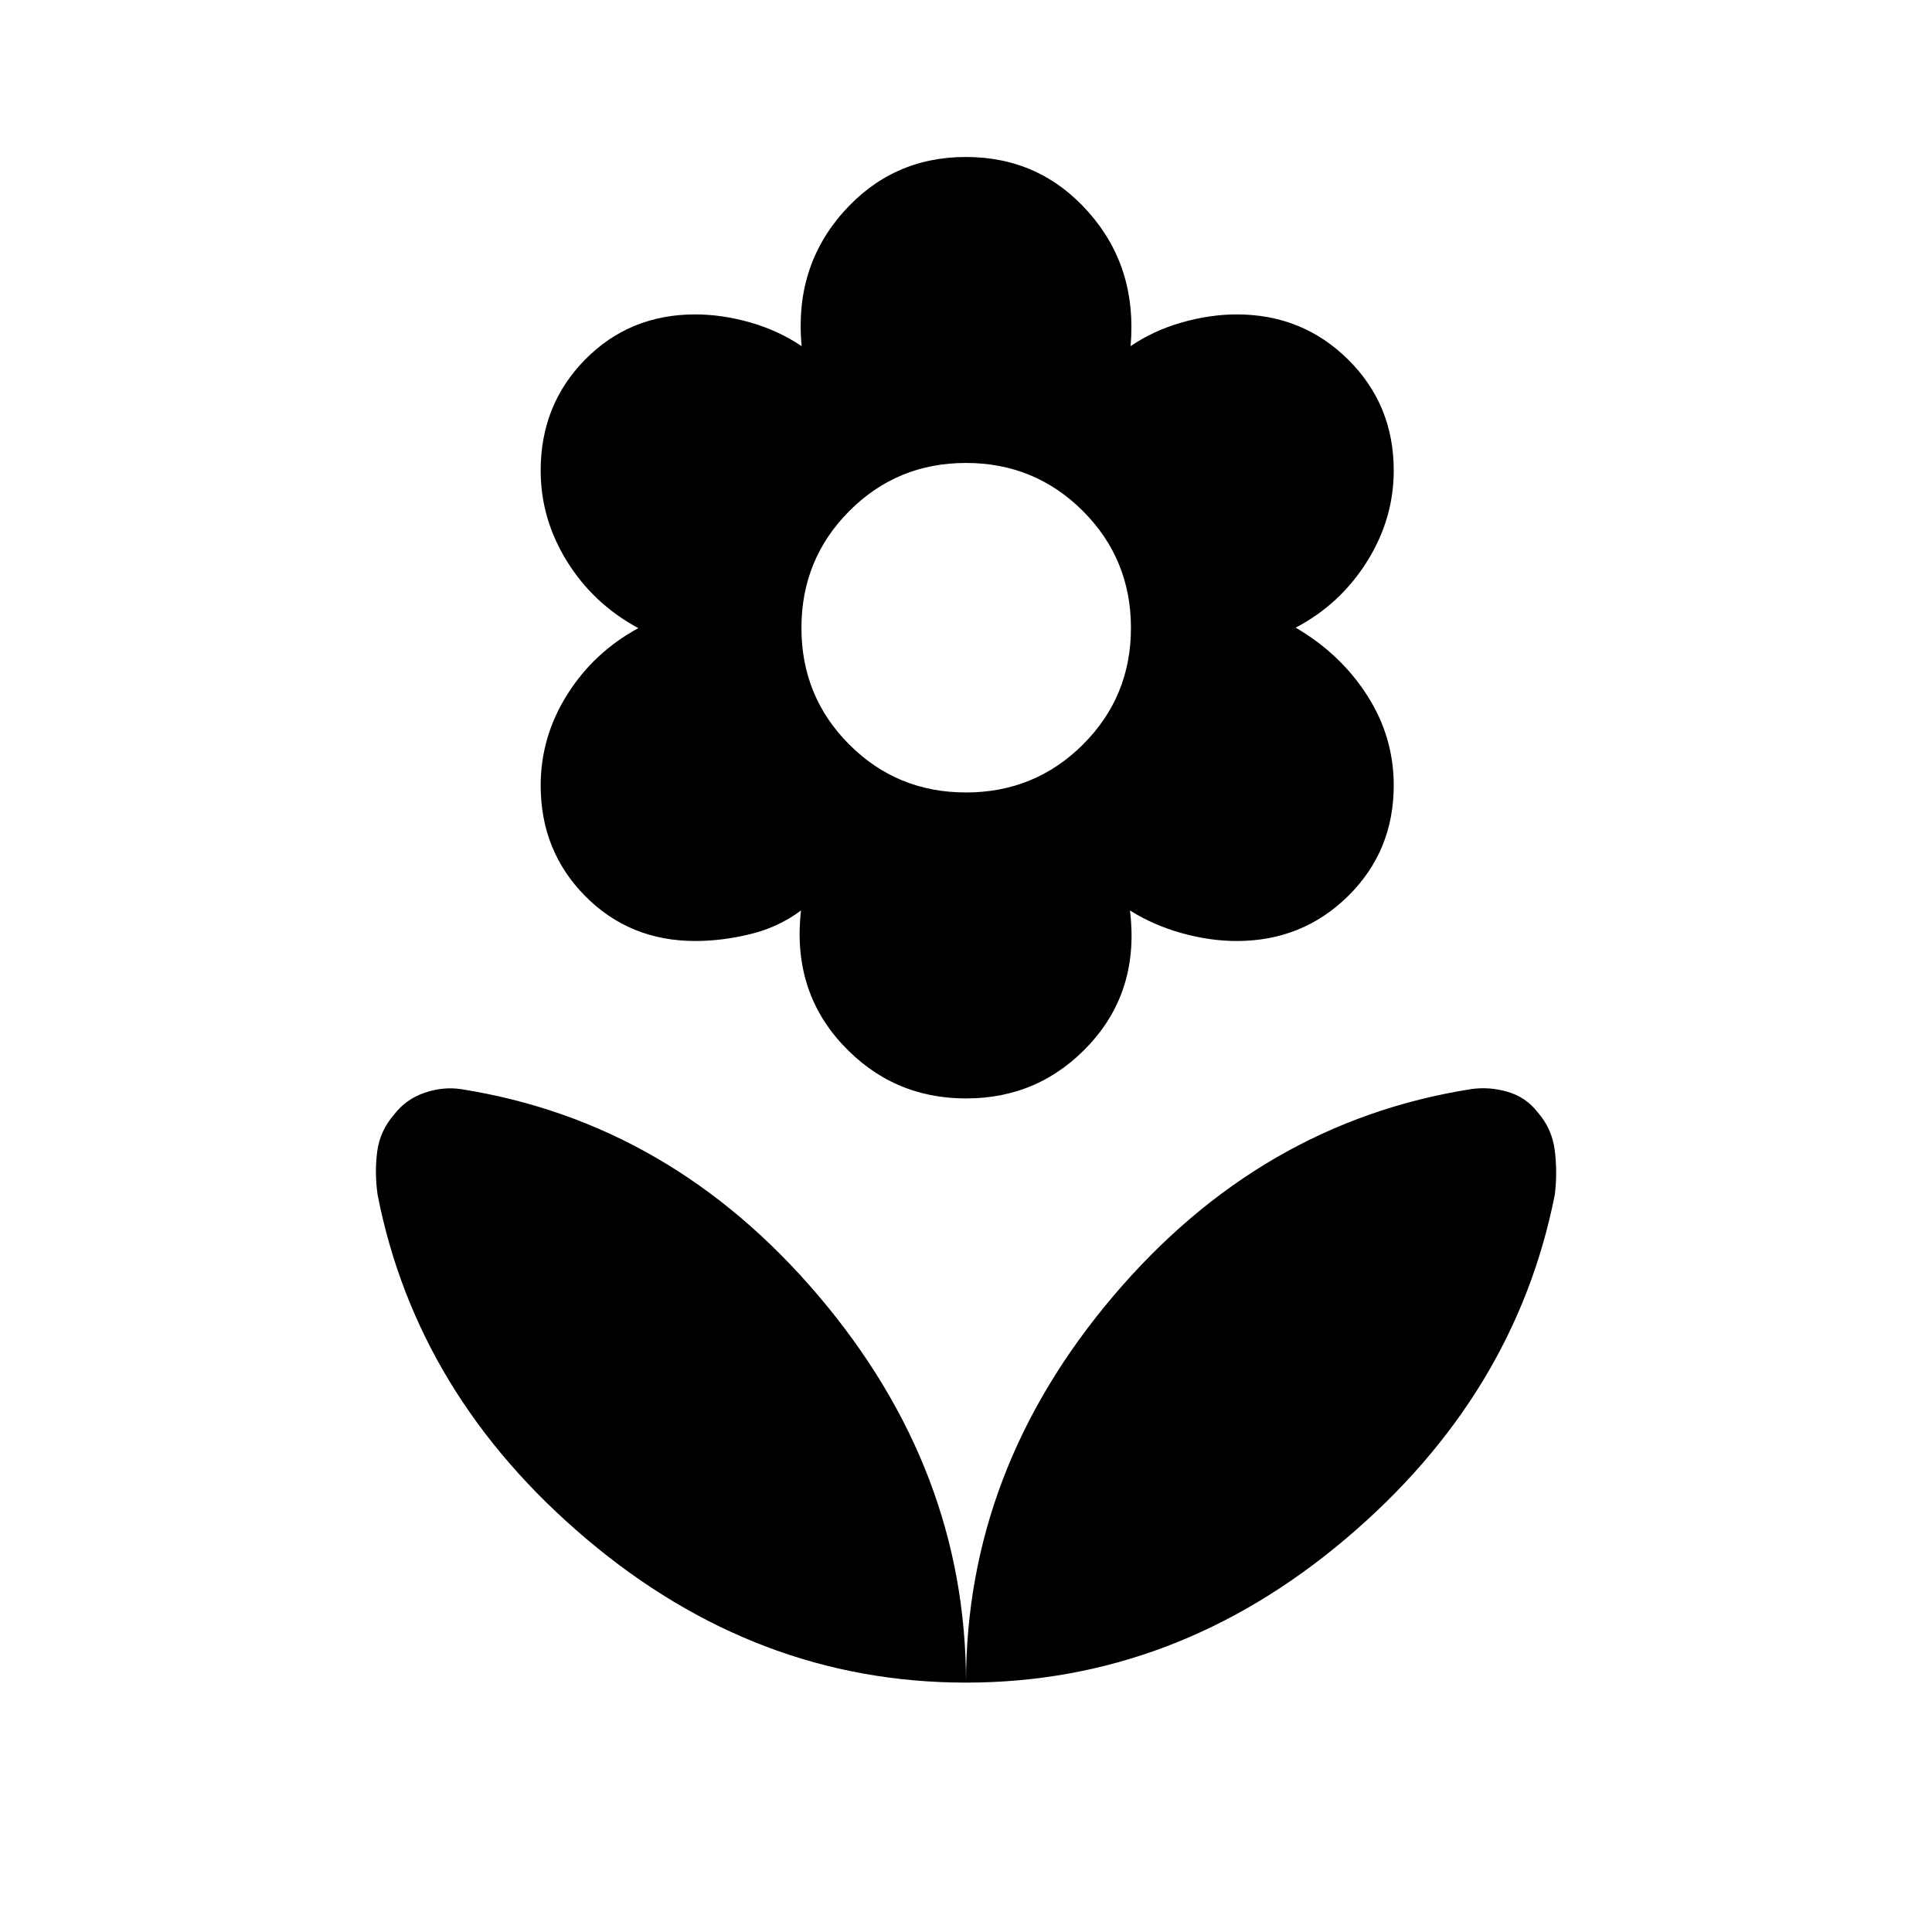 <svg xmlns="http://www.w3.org/2000/svg" height="20" viewBox="0 -960 960 960" width="20"><path d="M480-566.23q34.19 0 58.08-23.79 23.88-23.79 23.88-57.98t-23.88-58.08q-23.89-23.88-58.08-23.88t-57.98 23.88q-23.79 23.89-23.79 58.08t23.79 57.98q23.79 23.79 57.98 23.79Zm.03 152.04q-36.66 0-61.57-26.97-24.91-26.96-20.46-66.42-11.19 8.35-25.21 11.75-14.02 3.41-27.32 3.41-32.63 0-54.72-22.36-22.09-22.36-22.09-54.92 0-24.22 13.23-45.22t35.3-32.96q-22.23-11.97-35.38-33.08-13.15-21.12-13.15-45.26 0-32.67 22.09-55.11 22.1-22.44 54.72-22.44 13.3 0 27.32 4T398.32-788q-3.68-39.08 20.66-66.54Q443.31-882 479.97-882q36.66 0 60.95 27.46 24.28 27.46 20.86 66.54 11.41-7.77 25.43-11.77t27.33-4q32.69 0 55.34 22.44 22.66 22.44 22.66 55.11 0 24.14-13.33 45.33-13.33 21.2-35.4 32.77 22.23 12.97 35.48 33.58 13.25 20.62 13.25 44.76 0 32.67-22.66 55.01-22.65 22.35-55.34 22.35-13.31 0-27.33-3.91-14.02-3.9-25.72-11.25 4.8 39.46-20 66.42-24.8 26.97-61.46 26.97ZM480-123.92q0-105.81 73.21-192.1 73.21-86.29 177.67-102.79 9.04-1.34 18.2 1.31 9.15 2.65 14.96 10.15 7.19 8.2 8.53 19.08 1.35 10.88 0 21.92-19.73 99.89-104.11 171.16-84.39 71.27-188.46 71.27Zm0 0q0-105.81-73.21-192.1-73.21-86.29-177.67-102.79-9.04-1.34-18.2 1.81-9.15 3.15-14.96 10.65-7.19 8.2-8.53 18.58-1.35 10.38.19 21.42 19.54 99.89 103.92 171.16 84.39 71.27 188.46 71.27Z"/></svg>